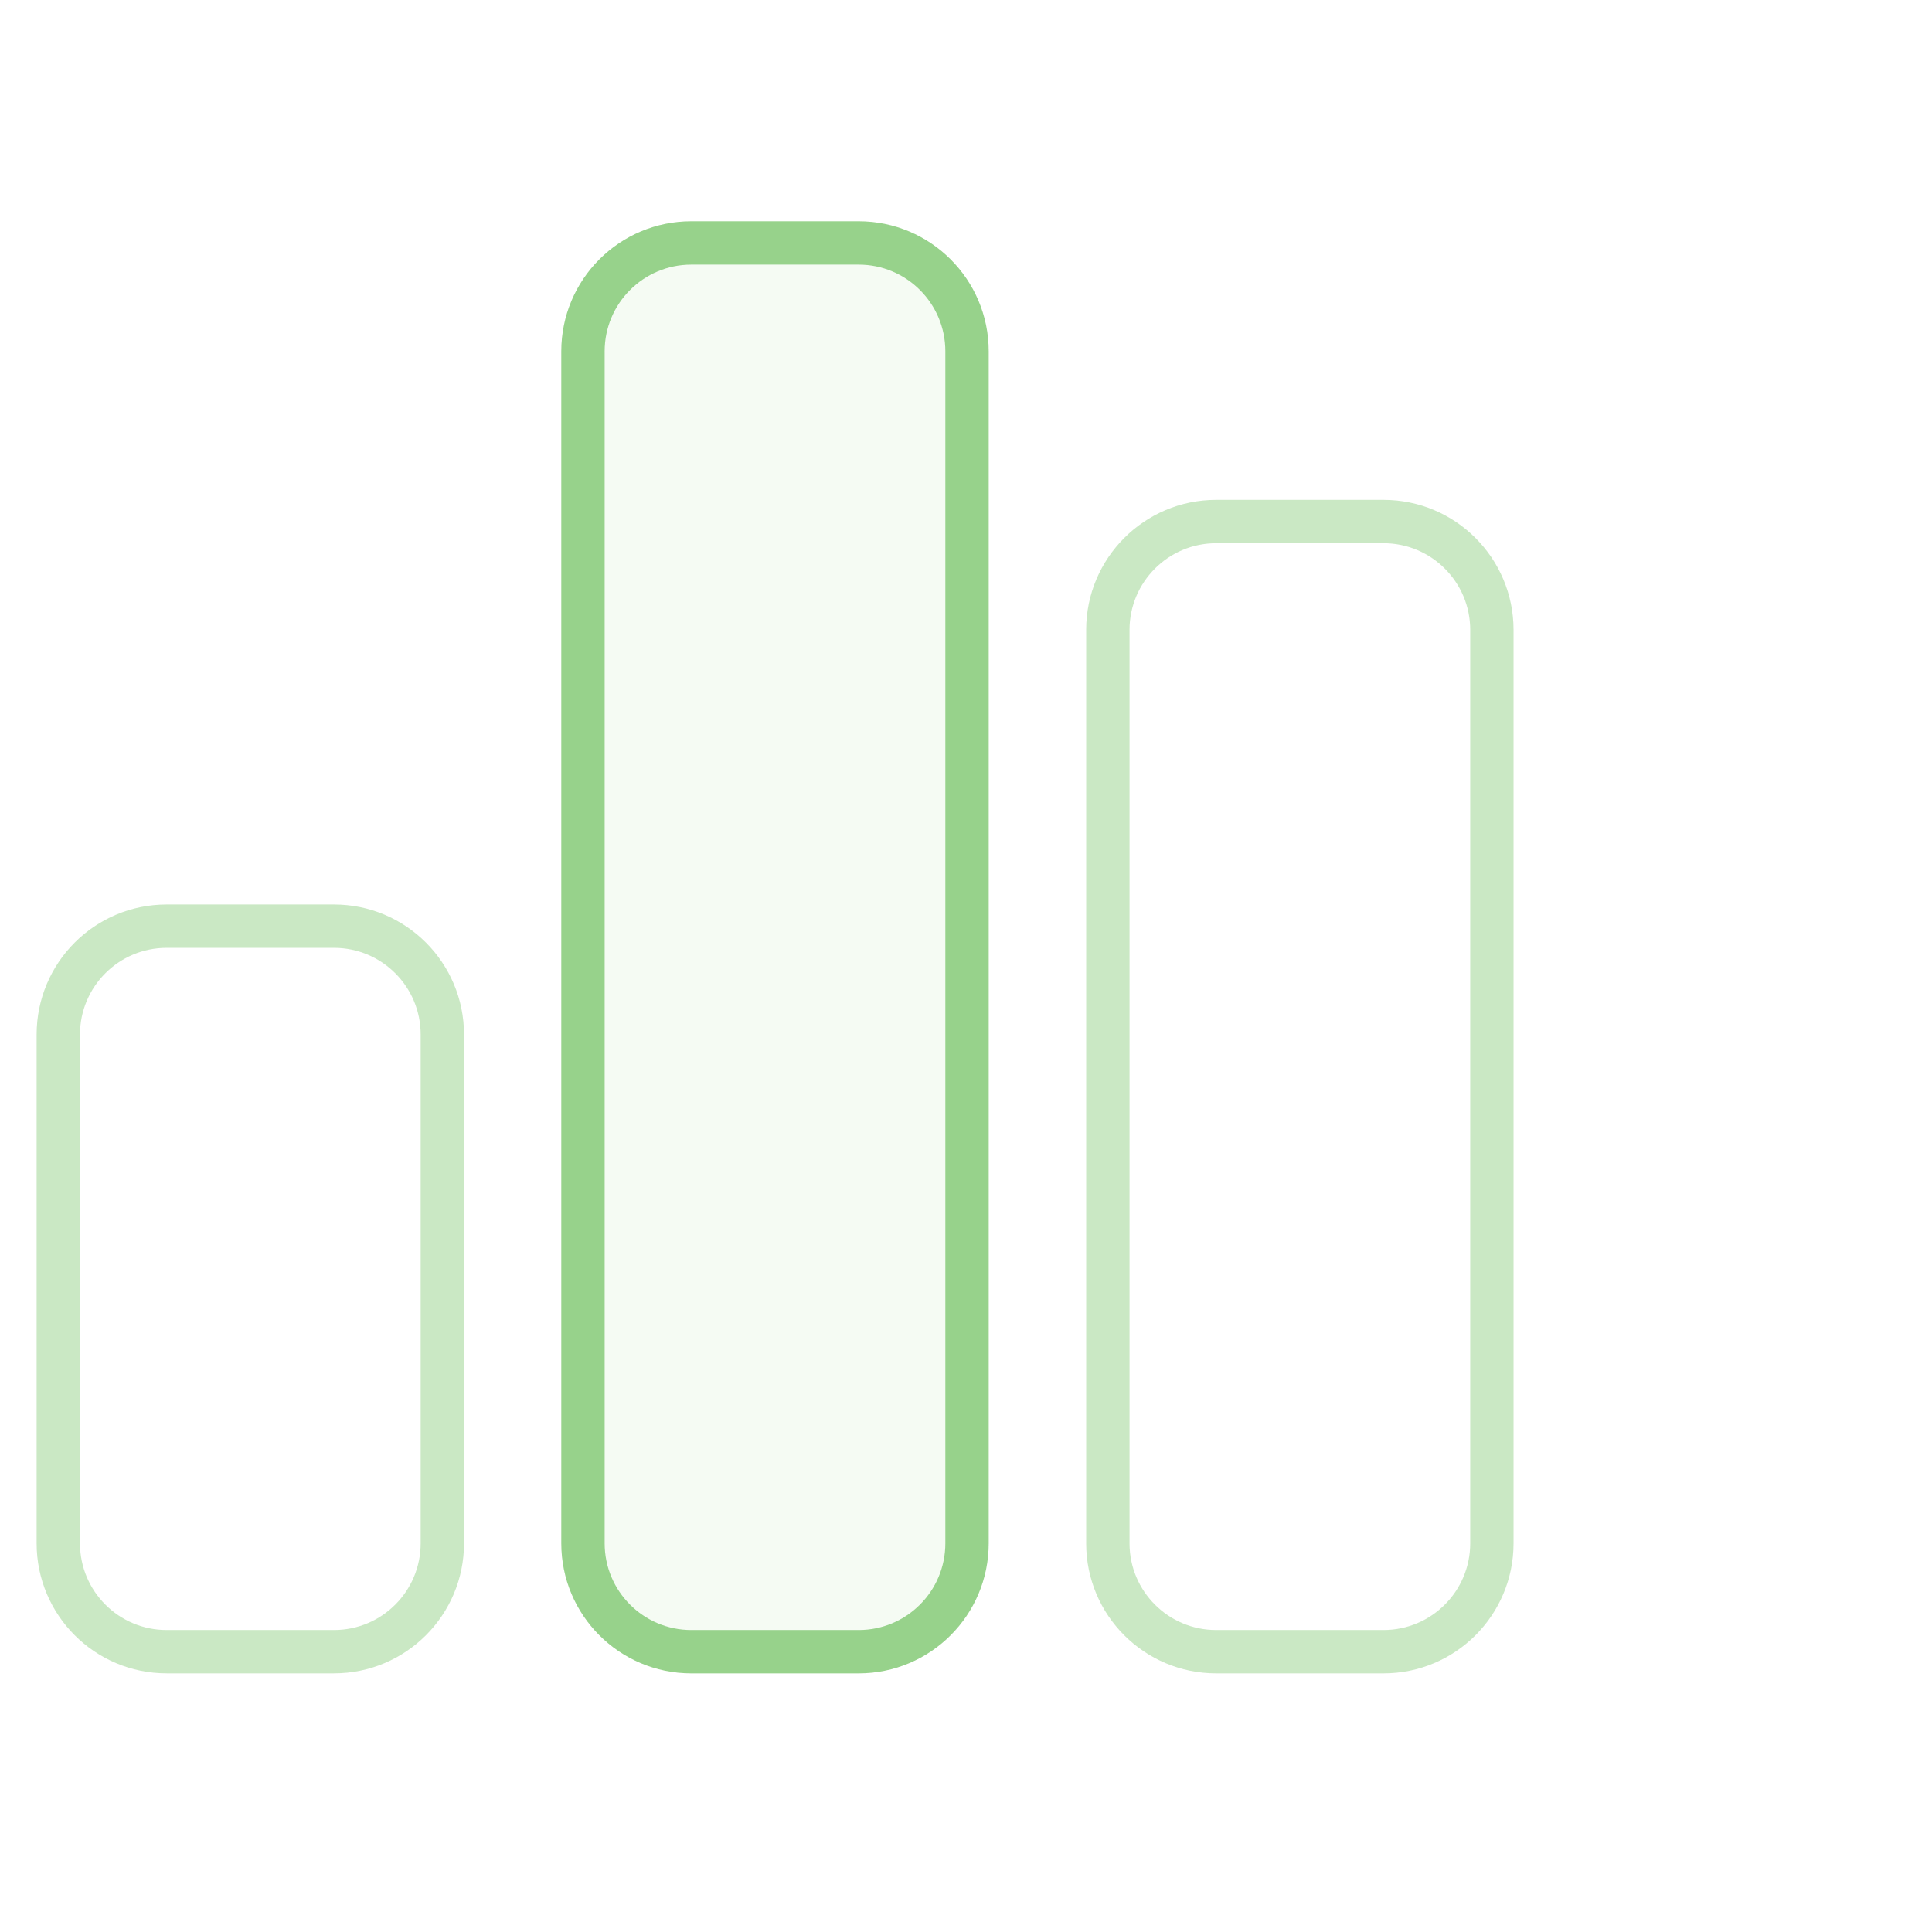 <svg width="91" height="91" viewBox="0 0 91 91" fill="none" xmlns="http://www.w3.org/2000/svg">
<g id="SVG">
<g id="Mask group">
<mask id="mask0_1_25" style="mask-type:alpha" maskUnits="userSpaceOnUse" x="0" y="8" width="90" height="74">
<g id="Group">
<path id="Vector" d="M89.737 8.038H0.628V81.526H89.737V8.038Z" fill="#97D28B"/>
</g>
</mask>
<g mask="url(#mask0_1_25)">
<g id="Group_2">
<path id="Vector_2" d="M26.438 16.547C26.438 13.164 29.18 10.422 32.563 10.422H40.444C43.826 10.422 46.569 13.164 46.569 16.547V72.693C46.569 76.076 43.826 78.818 40.444 78.818H32.563C29.18 78.818 26.438 76.076 26.438 72.693V16.547Z" fill="#97D28B" fill-opacity="0.1"/>
<path id="Vector_3" opacity="0.5" fill-rule="evenodd" clip-rule="evenodd" d="M15.731 44.645H7.85C5.595 44.645 3.767 46.473 3.767 48.728V72.692C3.767 74.948 5.595 76.776 7.85 76.776H15.731C17.986 76.776 19.814 74.948 19.814 72.692V48.728C19.814 46.473 17.986 44.645 15.731 44.645ZM7.85 42.603C4.468 42.603 1.725 45.345 1.725 48.728V72.692C1.725 76.075 4.468 78.817 7.85 78.817H15.731C19.113 78.817 21.856 76.075 21.856 72.692V48.728C21.856 45.345 19.113 42.603 15.731 42.603H7.85Z" fill="#97D28B"/>
<path id="Vector_4" fill-rule="evenodd" clip-rule="evenodd" d="M40.444 12.464H32.563C30.308 12.464 28.48 14.292 28.48 16.547V72.693C28.48 74.948 30.308 76.776 32.563 76.776H40.444C42.699 76.776 44.527 74.948 44.527 72.693V16.547C44.527 14.292 42.699 12.464 40.444 12.464ZM32.563 10.422C29.18 10.422 26.438 13.164 26.438 16.547V72.693C26.438 76.076 29.18 78.818 32.563 78.818H40.444C43.826 78.818 46.569 76.076 46.569 72.693V16.547C46.569 13.164 43.826 10.422 40.444 10.422H32.563Z" fill="#97D28B"/>
<path id="Vector_5" opacity="0.5" fill-rule="evenodd" clip-rule="evenodd" d="M65.165 25.586H57.285C55.03 25.586 53.202 27.414 53.202 29.669V72.693C53.202 74.948 55.03 76.776 57.285 76.776H65.165C67.42 76.776 69.249 74.948 69.249 72.693V29.669C69.249 27.414 67.42 25.586 65.165 25.586ZM57.285 23.544C53.902 23.544 51.16 26.287 51.16 29.669V72.693C51.16 76.076 53.902 78.818 57.285 78.818H65.165C68.548 78.818 71.29 76.076 71.29 72.693V29.669C71.29 26.287 68.548 23.544 65.165 23.544H57.285Z" fill="#97D28B"/>
</g>
</g>
</g>
</g>
</svg>
